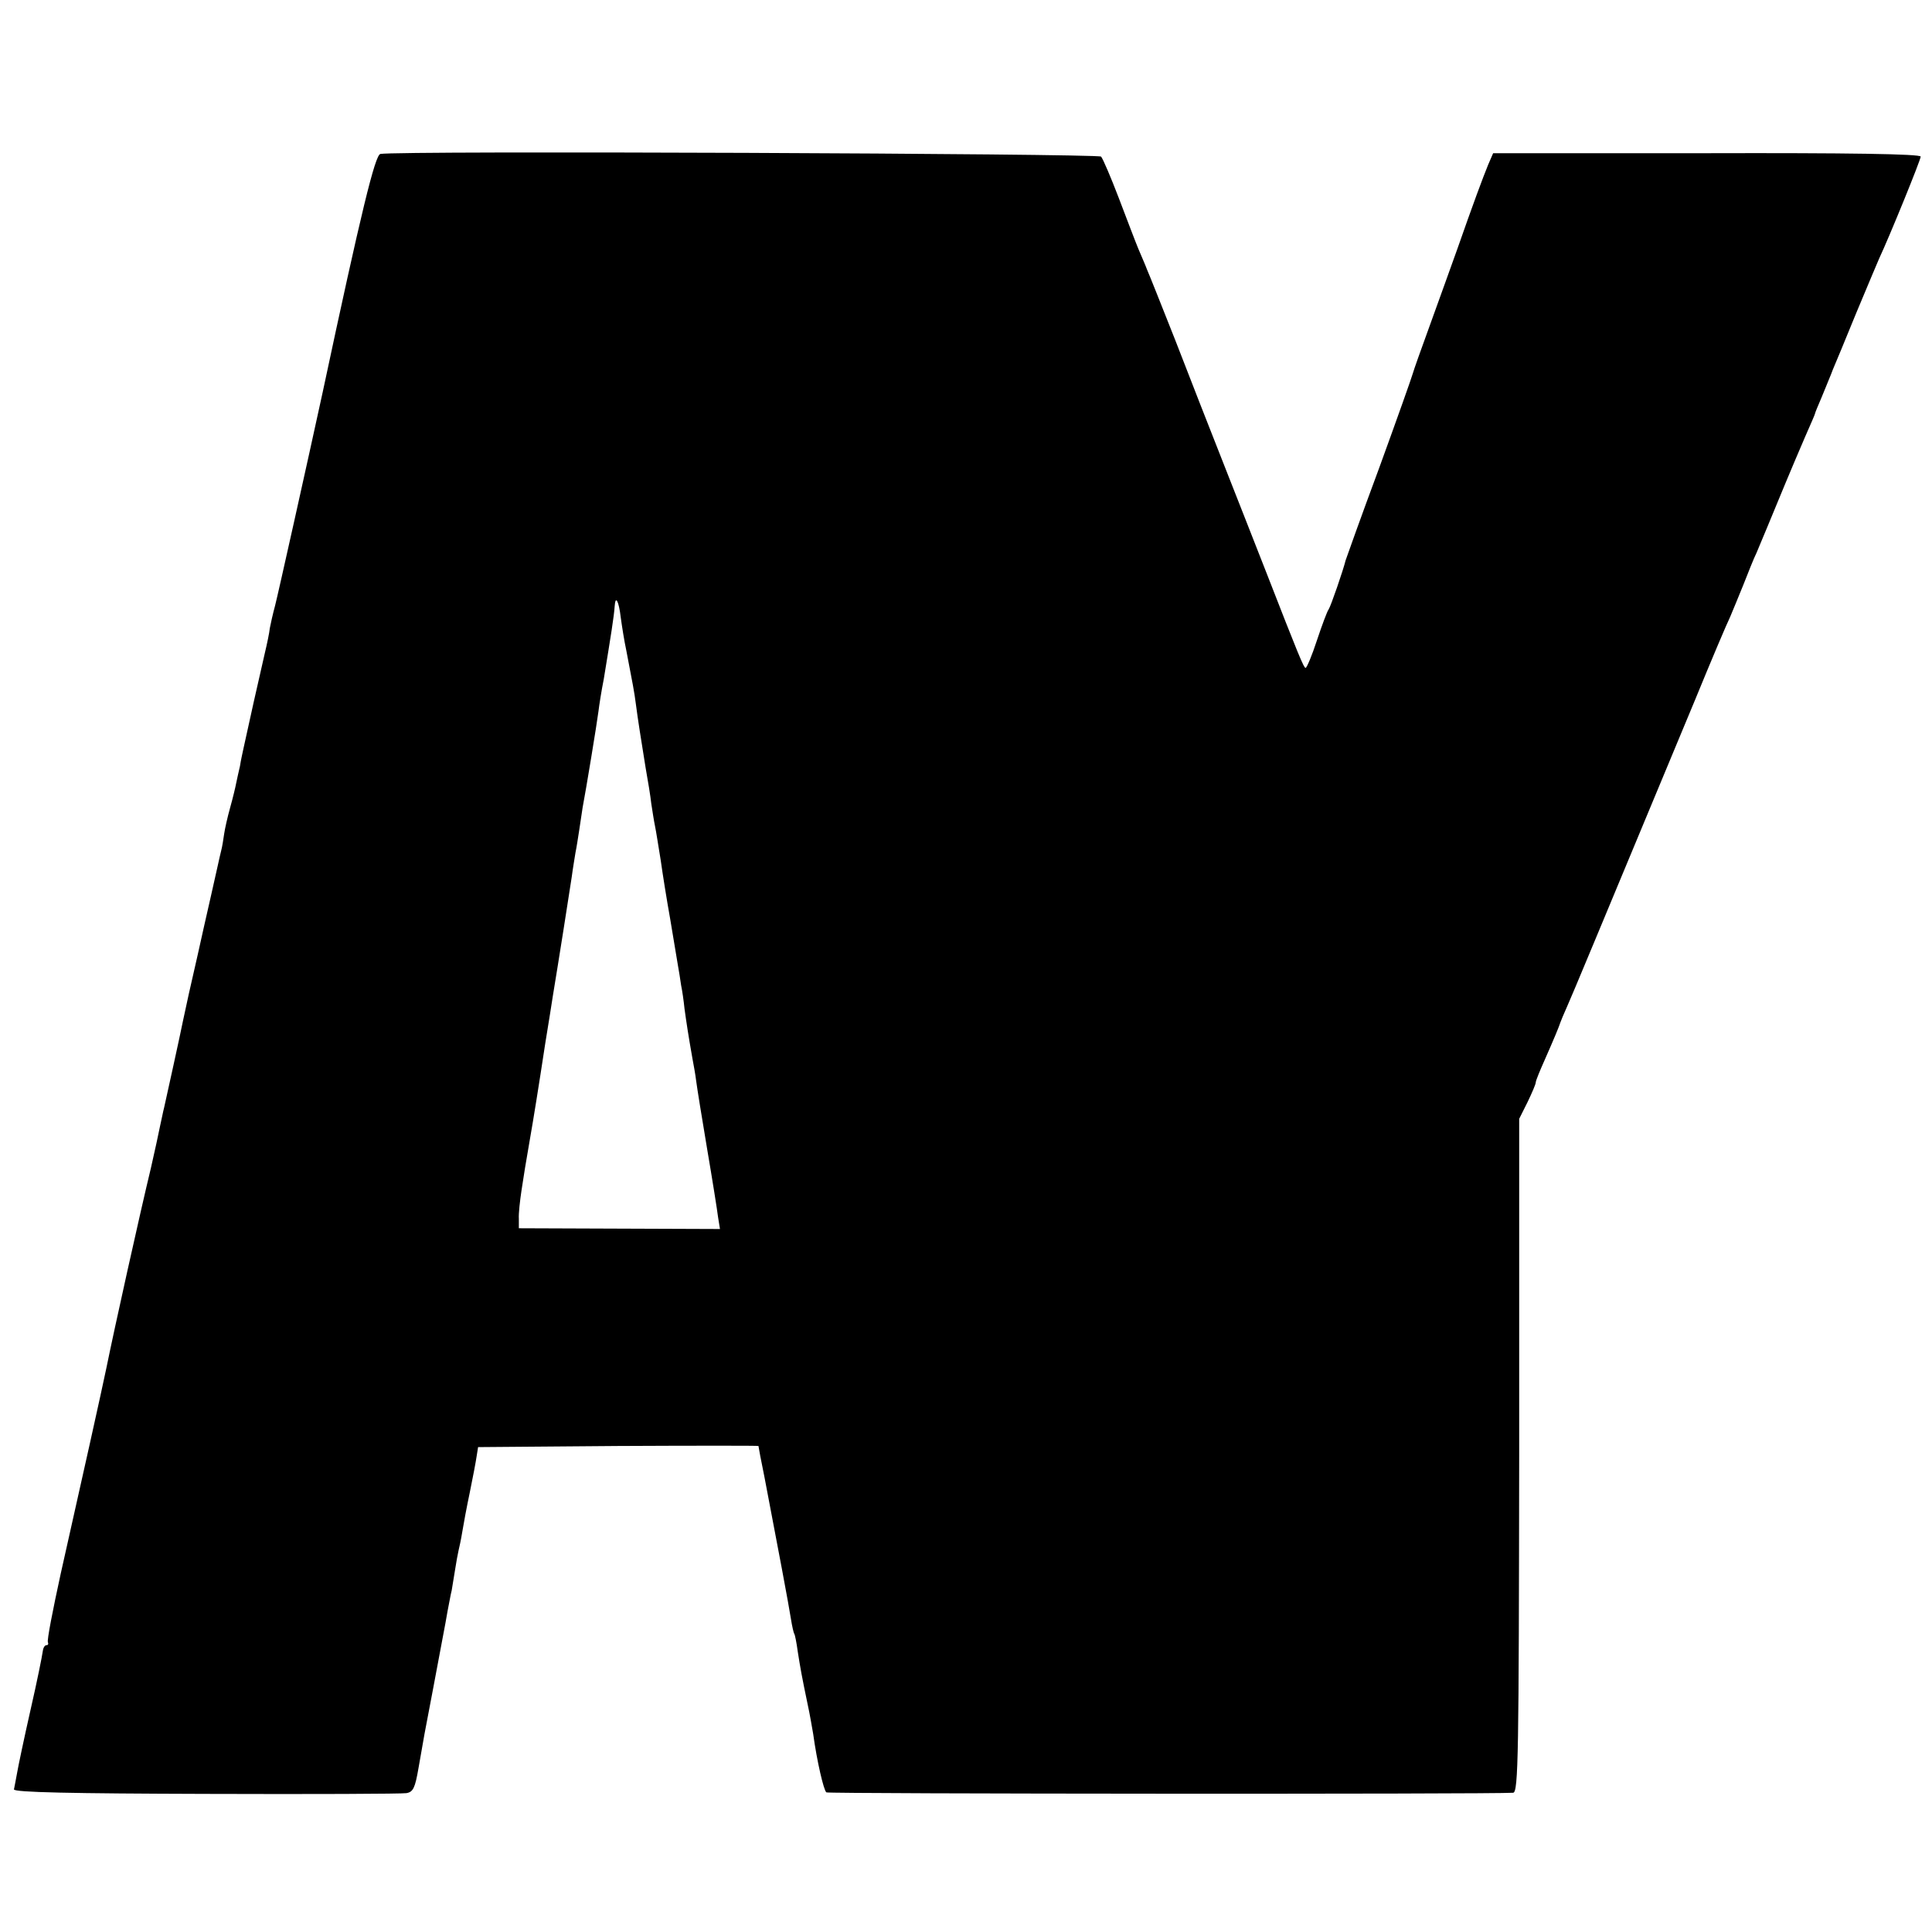 <?xml version="1.0" standalone="no"?>
<!DOCTYPE svg PUBLIC "-//W3C//DTD SVG 20010904//EN"
 "http://www.w3.org/TR/2001/REC-SVG-20010904/DTD/svg10.dtd">
<svg version="1.0" xmlns="http://www.w3.org/2000/svg"
 width="512pt" height="512pt" viewBox="0 0 512 512"
 preserveAspectRatio="xMidYMid meet">
<g transform="translate(0,512) scale(0.1,-0.1)"
fill="#000000" stroke="none">
<path d="M1008 4712 c-14 -3 -50 -149 -153 -632 -40 -184 -118 -534 -126 -565
-6 -22 -12 -49 -14 -60 -1 -11 -7 -40 -13 -65 -12 -51 -48 -212 -56 -250 -3
-14 -8 -36 -10 -50 -3 -14 -8 -34 -10 -45 -2 -11 -9 -40 -16 -65 -7 -25 -14
-56 -16 -70 -2 -14 -5 -34 -8 -45 -3 -11 -14 -63 -26 -115 -12 -52 -28 -124
-36 -160 -23 -100 -27 -119 -39 -175 -6 -31 -45 -208 -50 -230 -3 -11 -7 -33
-11 -50 -3 -16 -14 -66 -24 -110 -29 -120 -98 -431 -118 -530 -12 -58 -64
-292 -121 -545 -21 -96 -37 -178 -34 -182 2 -5 0 -8 -4 -8 -5 0 -9 -8 -10 -18
-1 -9 -15 -79 -32 -153 -17 -75 -33 -151 -36 -169 -3 -17 -7 -37 -8 -42 -1 -8
155 -11 508 -12 281 -1 520 0 532 2 18 3 23 14 32 66 6 33 13 75 16 91 5 26
40 210 51 270 2 11 7 36 10 55 4 19 8 44 11 55 2 11 6 36 9 55 3 19 7 42 9 50
2 8 7 31 10 50 3 19 12 67 20 105 8 39 16 81 18 95 l4 25 371 3 c205 1 372 1
372 0 0 -2 7 -39 16 -83 34 -177 65 -342 70 -375 3 -19 7 -37 9 -40 2 -3 6
-24 9 -46 7 -45 11 -67 26 -139 6 -27 12 -63 15 -80 10 -73 28 -150 35 -155 6
-4 1760 -5 1820 -1 14 1 15 103 16 894 l0 892 22 44 c12 25 22 48 22 53 0 4
11 31 24 60 23 52 38 88 41 98 1 3 9 23 19 45 16 36 69 164 338 810 43 105 85
204 93 220 7 17 23 55 35 85 12 30 27 69 35 85 11 26 41 98 76 183 20 48 29
69 53 125 14 32 26 59 26 61 0 2 8 21 17 42 9 22 17 41 18 44 1 3 7 16 12 30
6 14 34 81 62 150 29 69 56 134 61 145 26 55 110 261 110 270 0 7 -194 10
-567 9 l-566 0 -13 -30 c-14 -34 -40 -104 -82 -224 -17 -47 -49 -137 -72 -200
-23 -63 -44 -122 -46 -130 -2 -8 -42 -121 -89 -250 -48 -129 -87 -239 -89
-245 -6 -25 -39 -121 -45 -130 -4 -5 -18 -43 -31 -82 -13 -40 -27 -73 -30 -73
-5 0 -20 37 -103 250 -25 63 -75 192 -112 285 -37 94 -96 244 -131 335 -36 91
-69 174 -74 185 -4 11 -15 36 -23 55 -8 19 -31 80 -52 135 -21 55 -42 104 -47
110 -7 8 -1866 16 -1910 7z m637 -1228 c3 -22 9 -61 15 -89 17 -88 21 -109 25
-140 5 -39 14 -96 26 -170 6 -33 13 -76 15 -95 3 -19 7 -46 10 -60 3 -14 9
-54 15 -90 5 -36 16 -105 25 -155 8 -49 17 -103 20 -120 3 -16 7 -42 9 -56 3
-14 7 -42 9 -62 5 -36 10 -70 21 -132 3 -16 8 -43 10 -60 2 -16 15 -97 29
-180 14 -82 27 -164 29 -181 l5 -31 -267 1 -266 1 0 25 c-1 14 3 48 7 75 7 47
10 64 23 140 8 45 23 138 40 250 9 55 18 111 20 125 14 84 45 281 50 315 3 23
8 52 10 65 3 14 7 41 10 60 3 19 7 46 9 60 8 41 38 223 42 255 2 17 8 55 14
85 19 116 27 165 29 194 2 30 11 13 16 -30z"/>
</g>
</svg>
